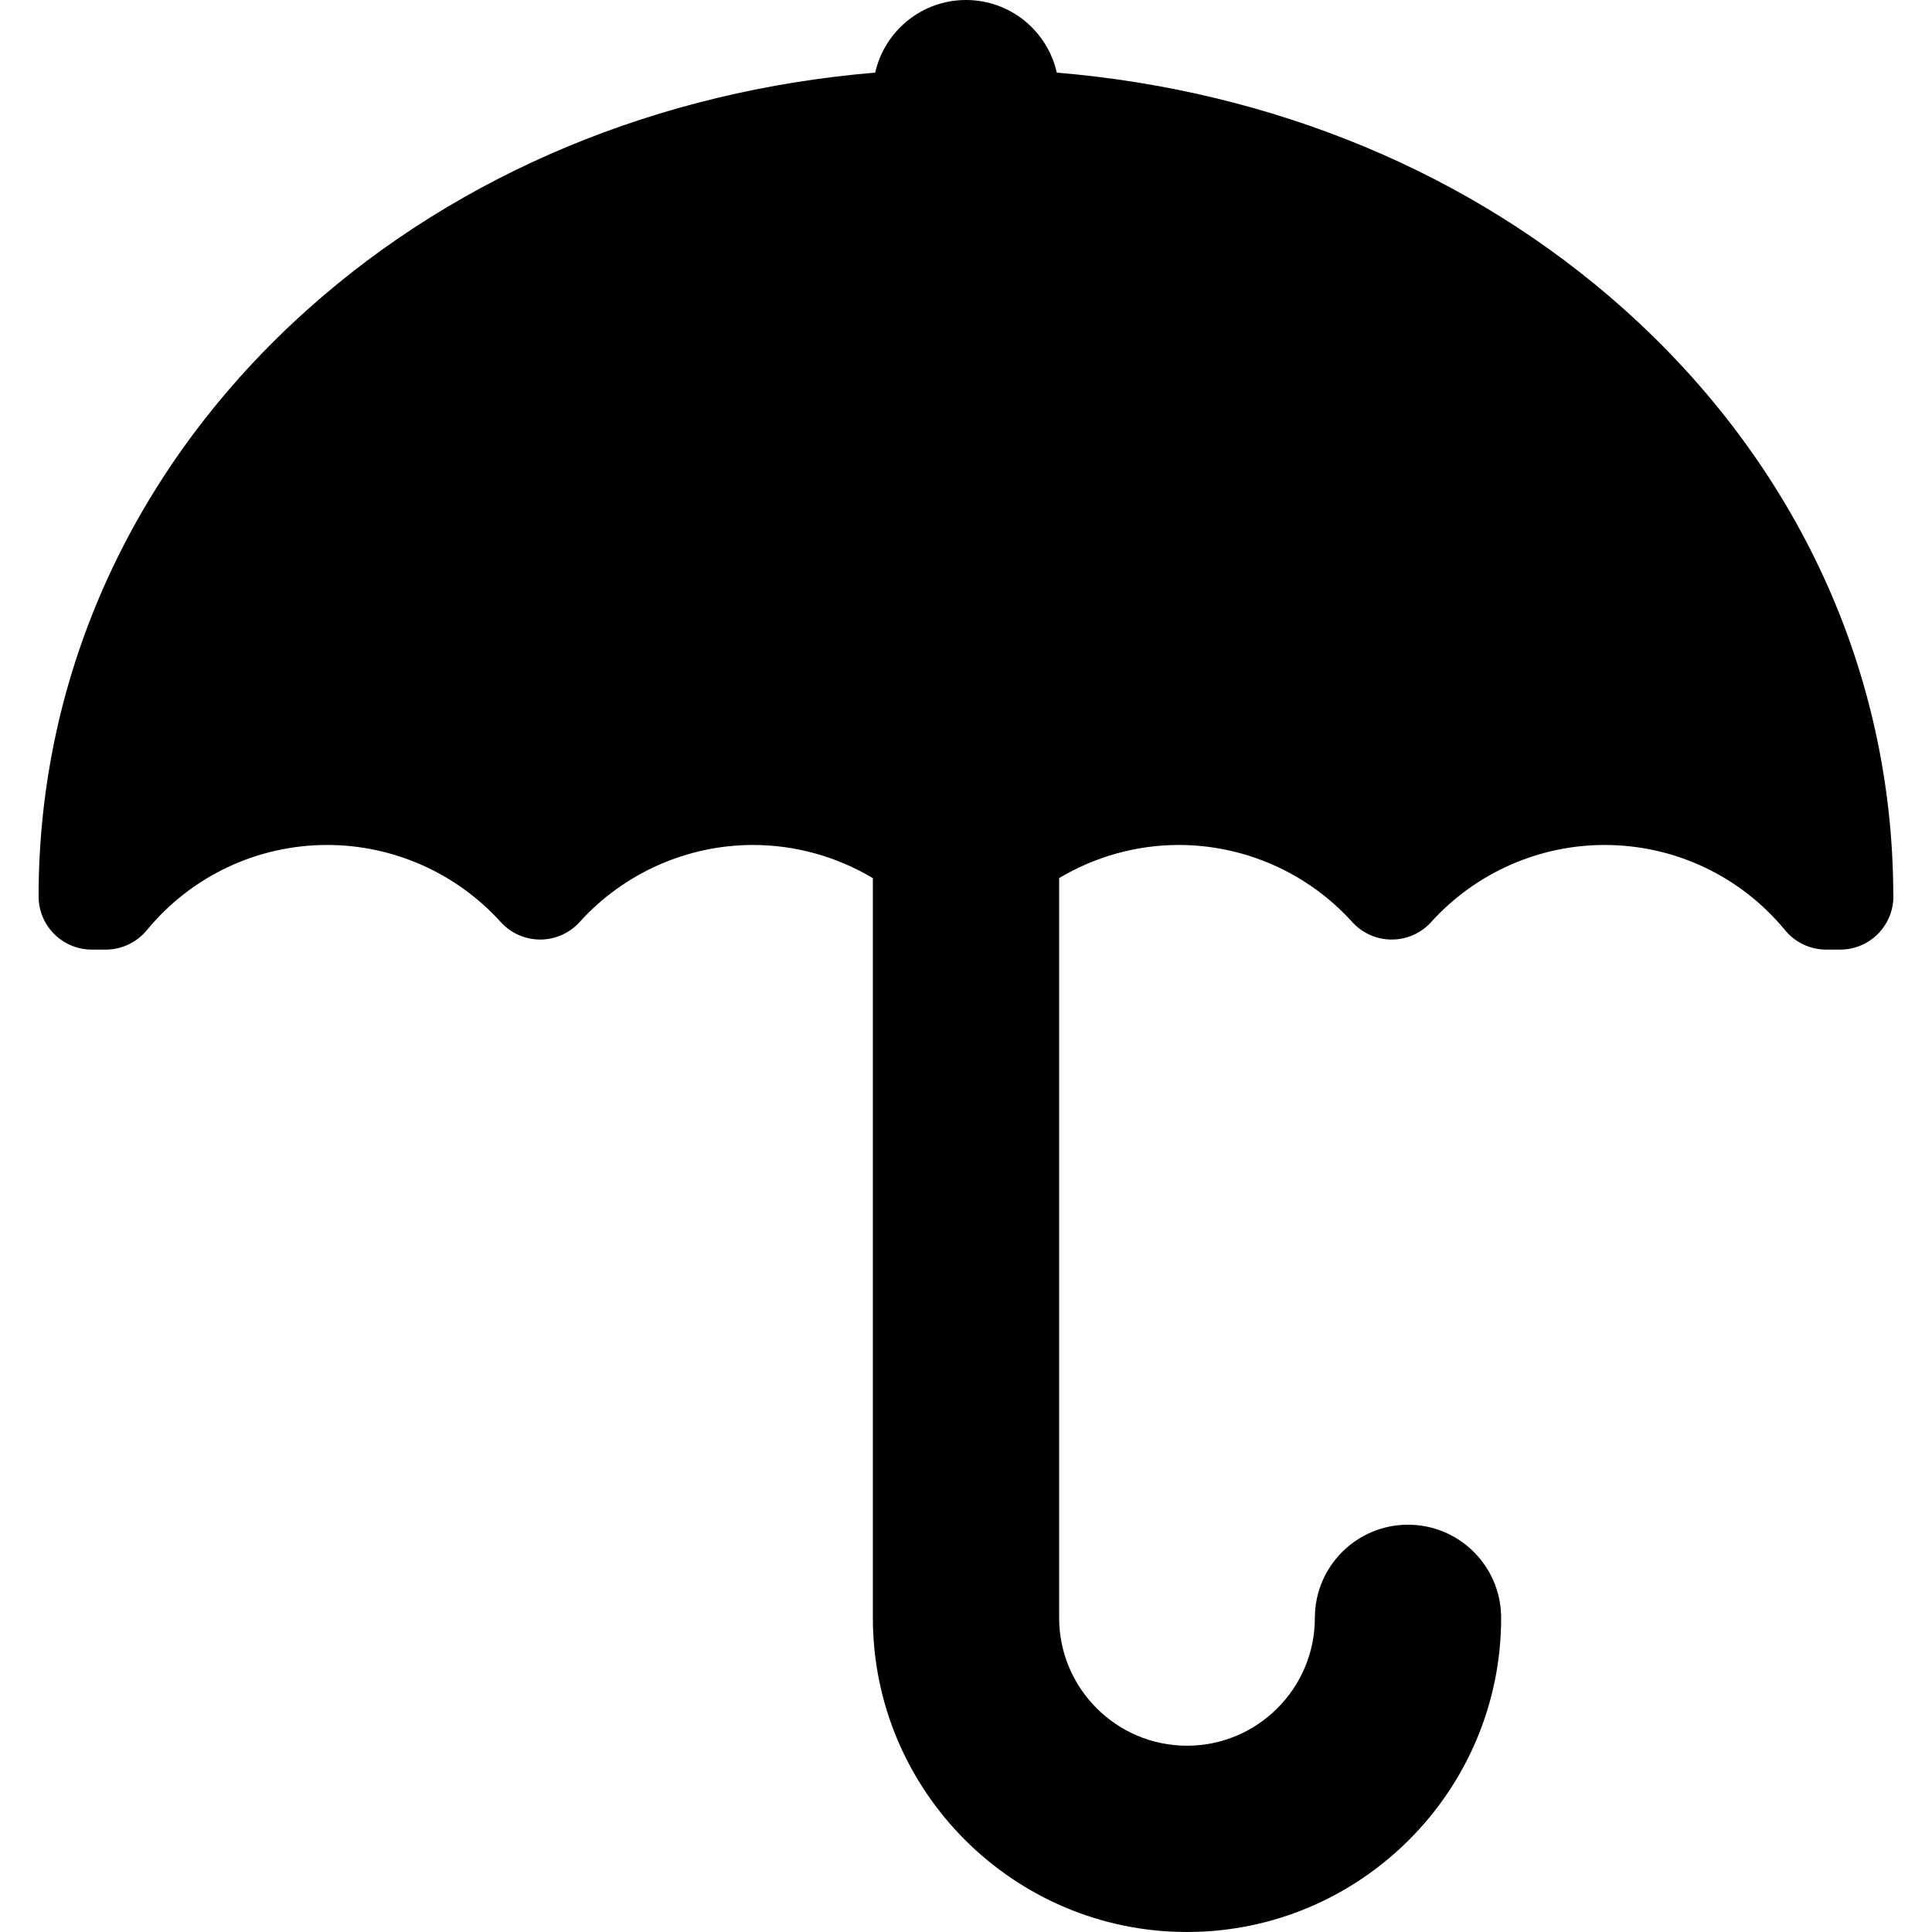 <?xml version="1.0" encoding="iso-8859-1"?>
<!-- Generator: Adobe Illustrator 18.0.0, SVG Export Plug-In . SVG Version: 6.00 Build 0)  -->
<!DOCTYPE svg PUBLIC "-//W3C//DTD SVG 1.1//EN" "http://www.w3.org/Graphics/SVG/1.1/DTD/svg11.dtd">
<svg version="1.1" id="Capa_1" xmlns="http://www.w3.org/2000/svg" xmlns:xlink="http://www.w3.org/1999/xlink" x="0px" y="0px"
	 viewBox="0 0 363.012 363.012" style="enable-background:new 0 0 363.012 363.012;" xml:space="preserve">
<path d="M355.736,167.765c-0.188-41.721-18.139-80.645-50.597-109.672c-28.601-25.575-65.951-41.056-106.573-44.447
	C196.809,5.837,189.845,0,181.506,0c-8.338,0-15.302,5.837-17.06,13.644c-40.63,3.389-77.989,18.869-106.594,44.449
	C25.224,87.271,7.254,126.456,7.254,168.426c0,5.523,4.477,10,10,10h2.609c2.988,0,5.819-1.336,7.719-3.643
	c8.385-10.18,20.745-16.018,33.914-16.018c12.389,0,24.265,5.276,32.582,14.477c1.896,2.097,4.591,3.294,7.418,3.294
	c2.827,0,5.522-1.197,7.418-3.294c8.317-9.201,20.193-14.477,32.582-14.477c7.991,0,15.763,2.207,22.51,6.234v138.986
	c0,32.547,26.479,59.025,59.025,59.025s59.025-26.478,59.025-59.025c0-9.665-7.835-17.5-17.5-17.5c-9.665,0-17.5,7.835-17.5,17.5
	c0,13.248-10.777,24.025-24.025,24.025c-13.248,0-24.025-10.777-24.025-24.025V164.988c6.742-4.02,14.507-6.223,22.49-6.223
	c12.389,0,24.265,5.276,32.582,14.477c1.896,2.097,4.591,3.294,7.418,3.294c2.827,0,5.522-1.197,7.418-3.294
	c8.317-9.201,20.193-14.477,32.582-14.477c13.169,0,25.529,5.838,33.914,16.018c1.899,2.307,4.73,3.643,7.719,3.643h2.609
	c0.008,0.001,0.015,0,0.02,0c5.523,0,10-4.477,10-10C355.758,168.203,355.751,167.983,355.736,167.765z"/>
<g>
</g>
<g>
</g>
<g>
</g>
<g>
</g>
<g>
</g>
<g>
</g>
<g>
</g>
<g>
</g>
<g>
</g>
<g>
</g>
<g>
</g>
<g>
</g>
<g>
</g>
<g>
</g>
<g>
</g>
</svg>
